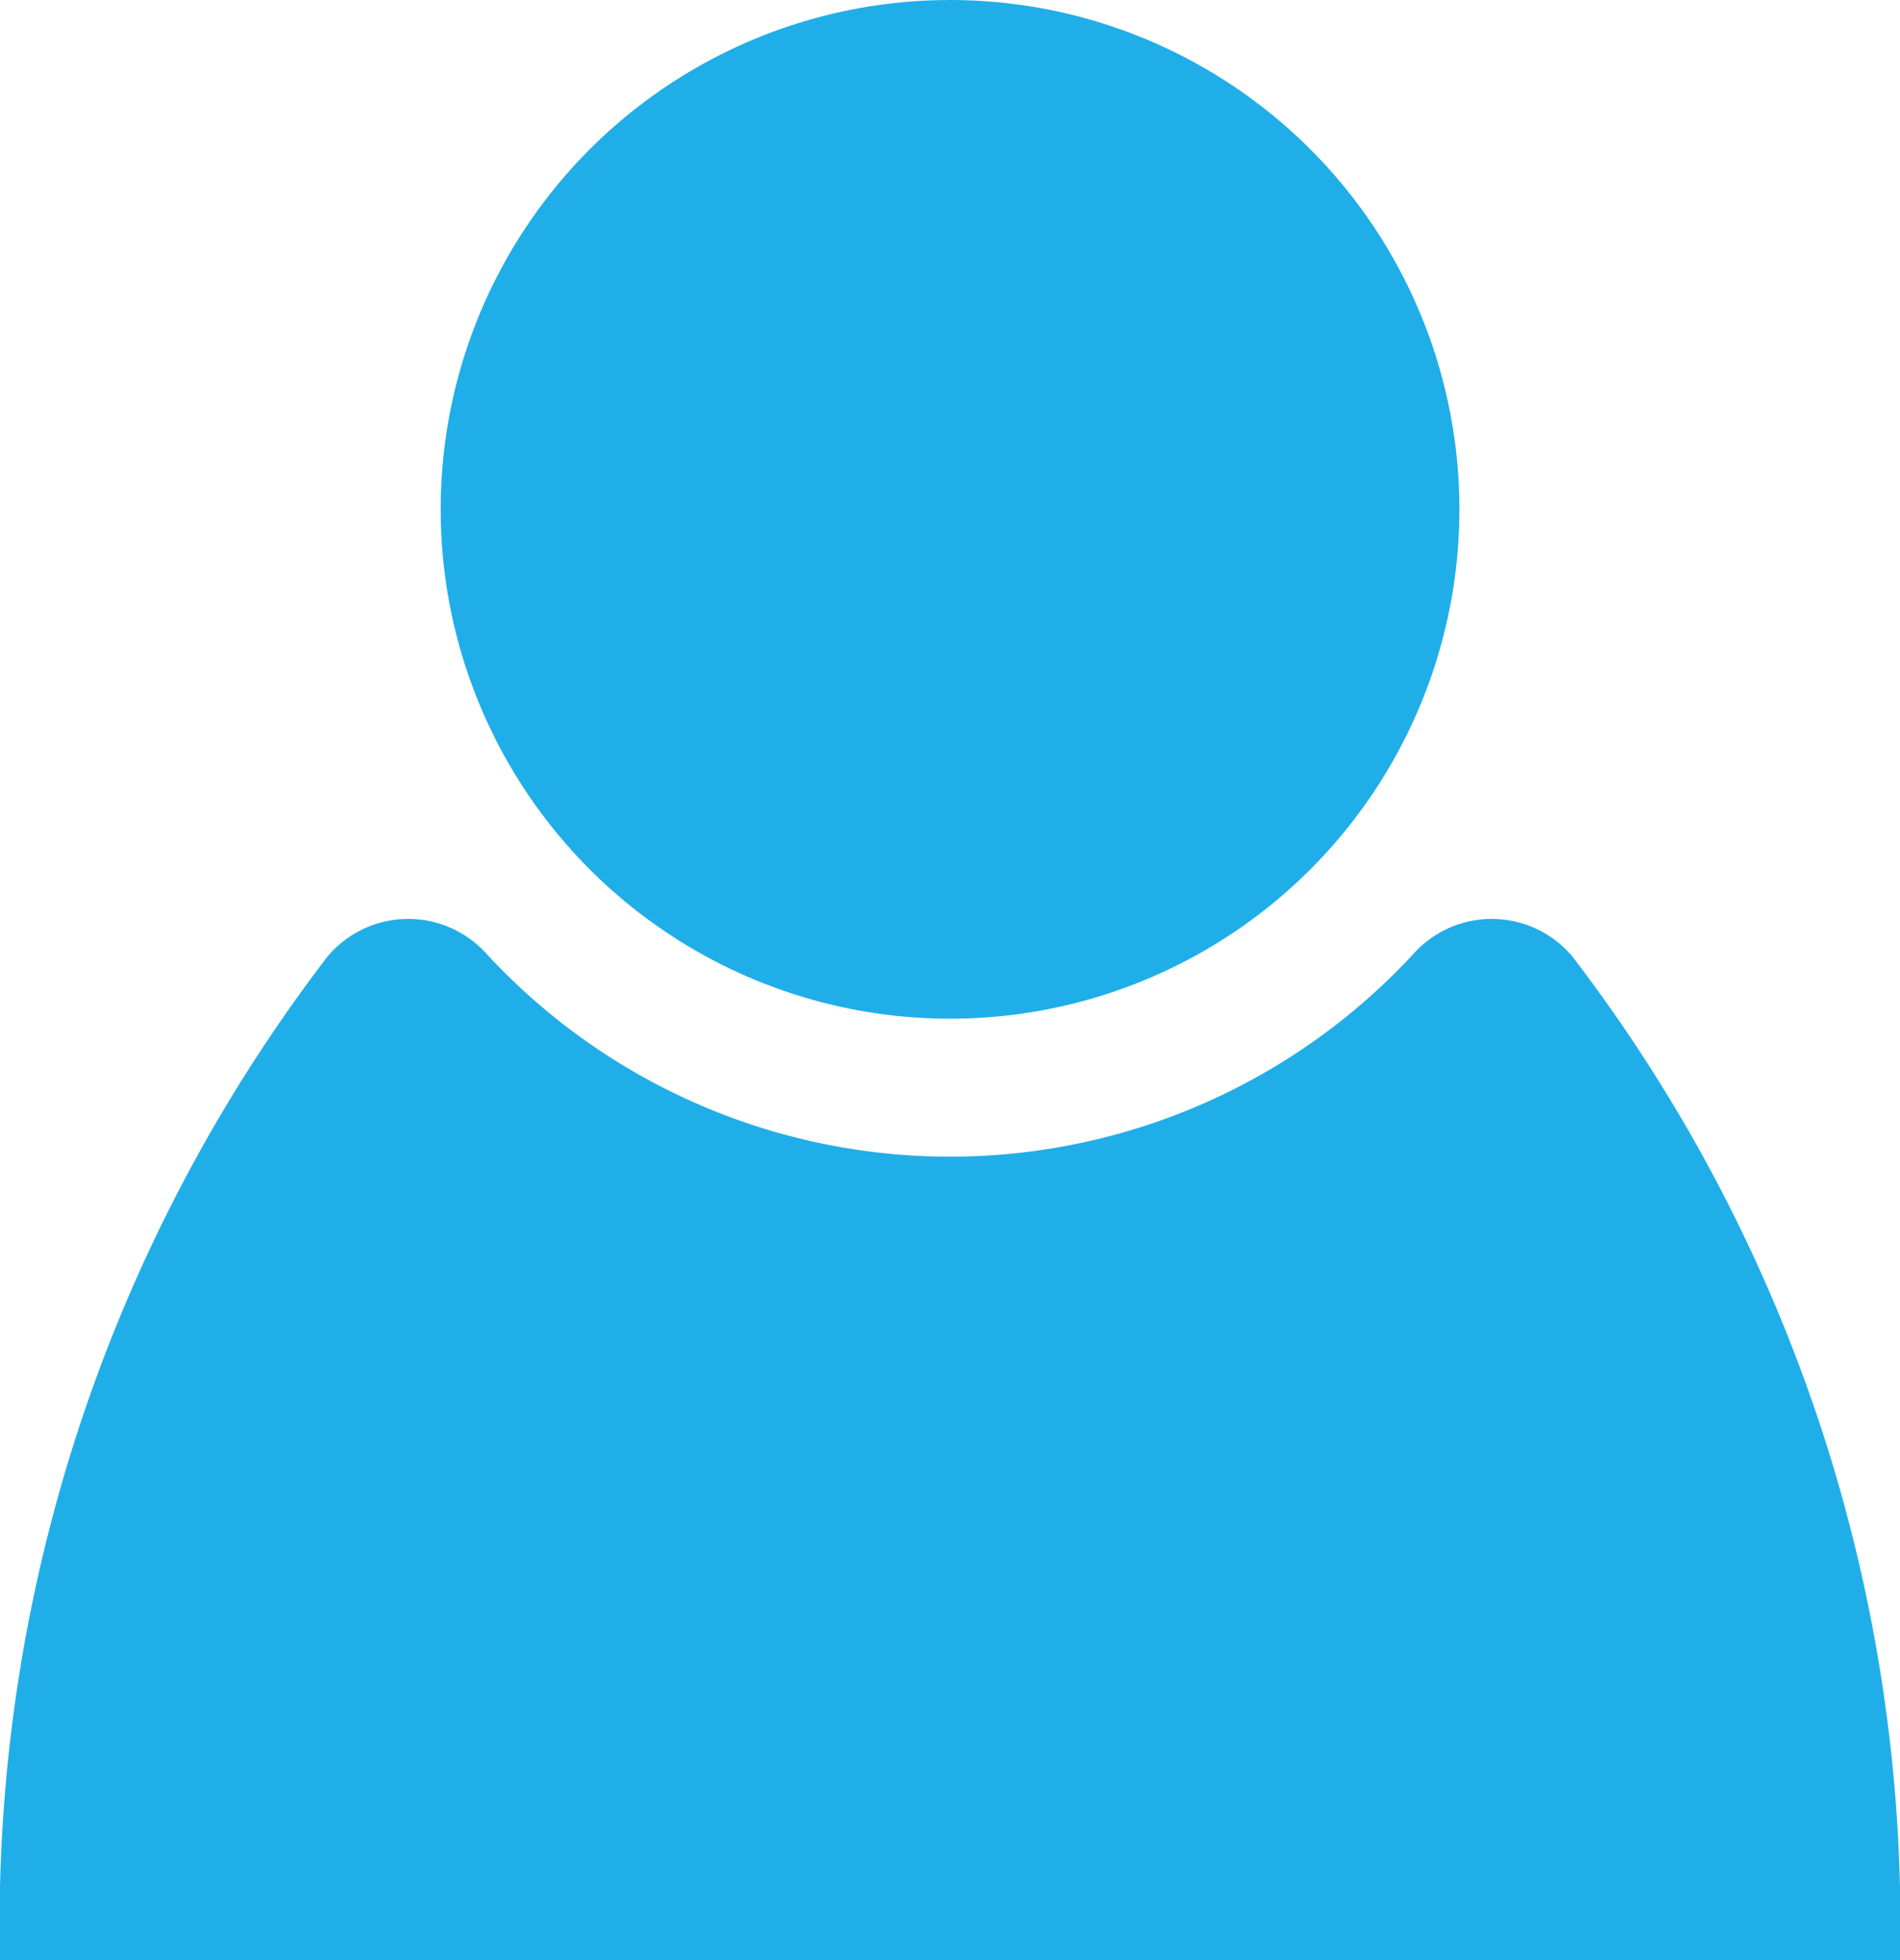 <svg xmlns="http://www.w3.org/2000/svg" width="23.791" height="24.545" viewBox="0 0 23.791 24.545">
  <g id="Group_127" data-name="Group 127" transform="translate(-656.661 -792.932)">
    <circle id="Ellipse_9" data-name="Ellipse 9" cx="6.378" cy="6.378" r="6.378" transform="translate(662.179 792.932)" fill="#20aee9"/>
    <path id="Path_140" data-name="Path 140" d="M676.351,804.911a1.318,1.318,0,0,0-1.962-.067,7.9,7.9,0,0,1-11.665,0,1.319,1.319,0,0,0-1.963.067,19.918,19.918,0,0,0-4.1,12.566h23.791A19.913,19.913,0,0,0,676.351,804.911Z" fill="#20aee9"/>
  </g>
</svg>
